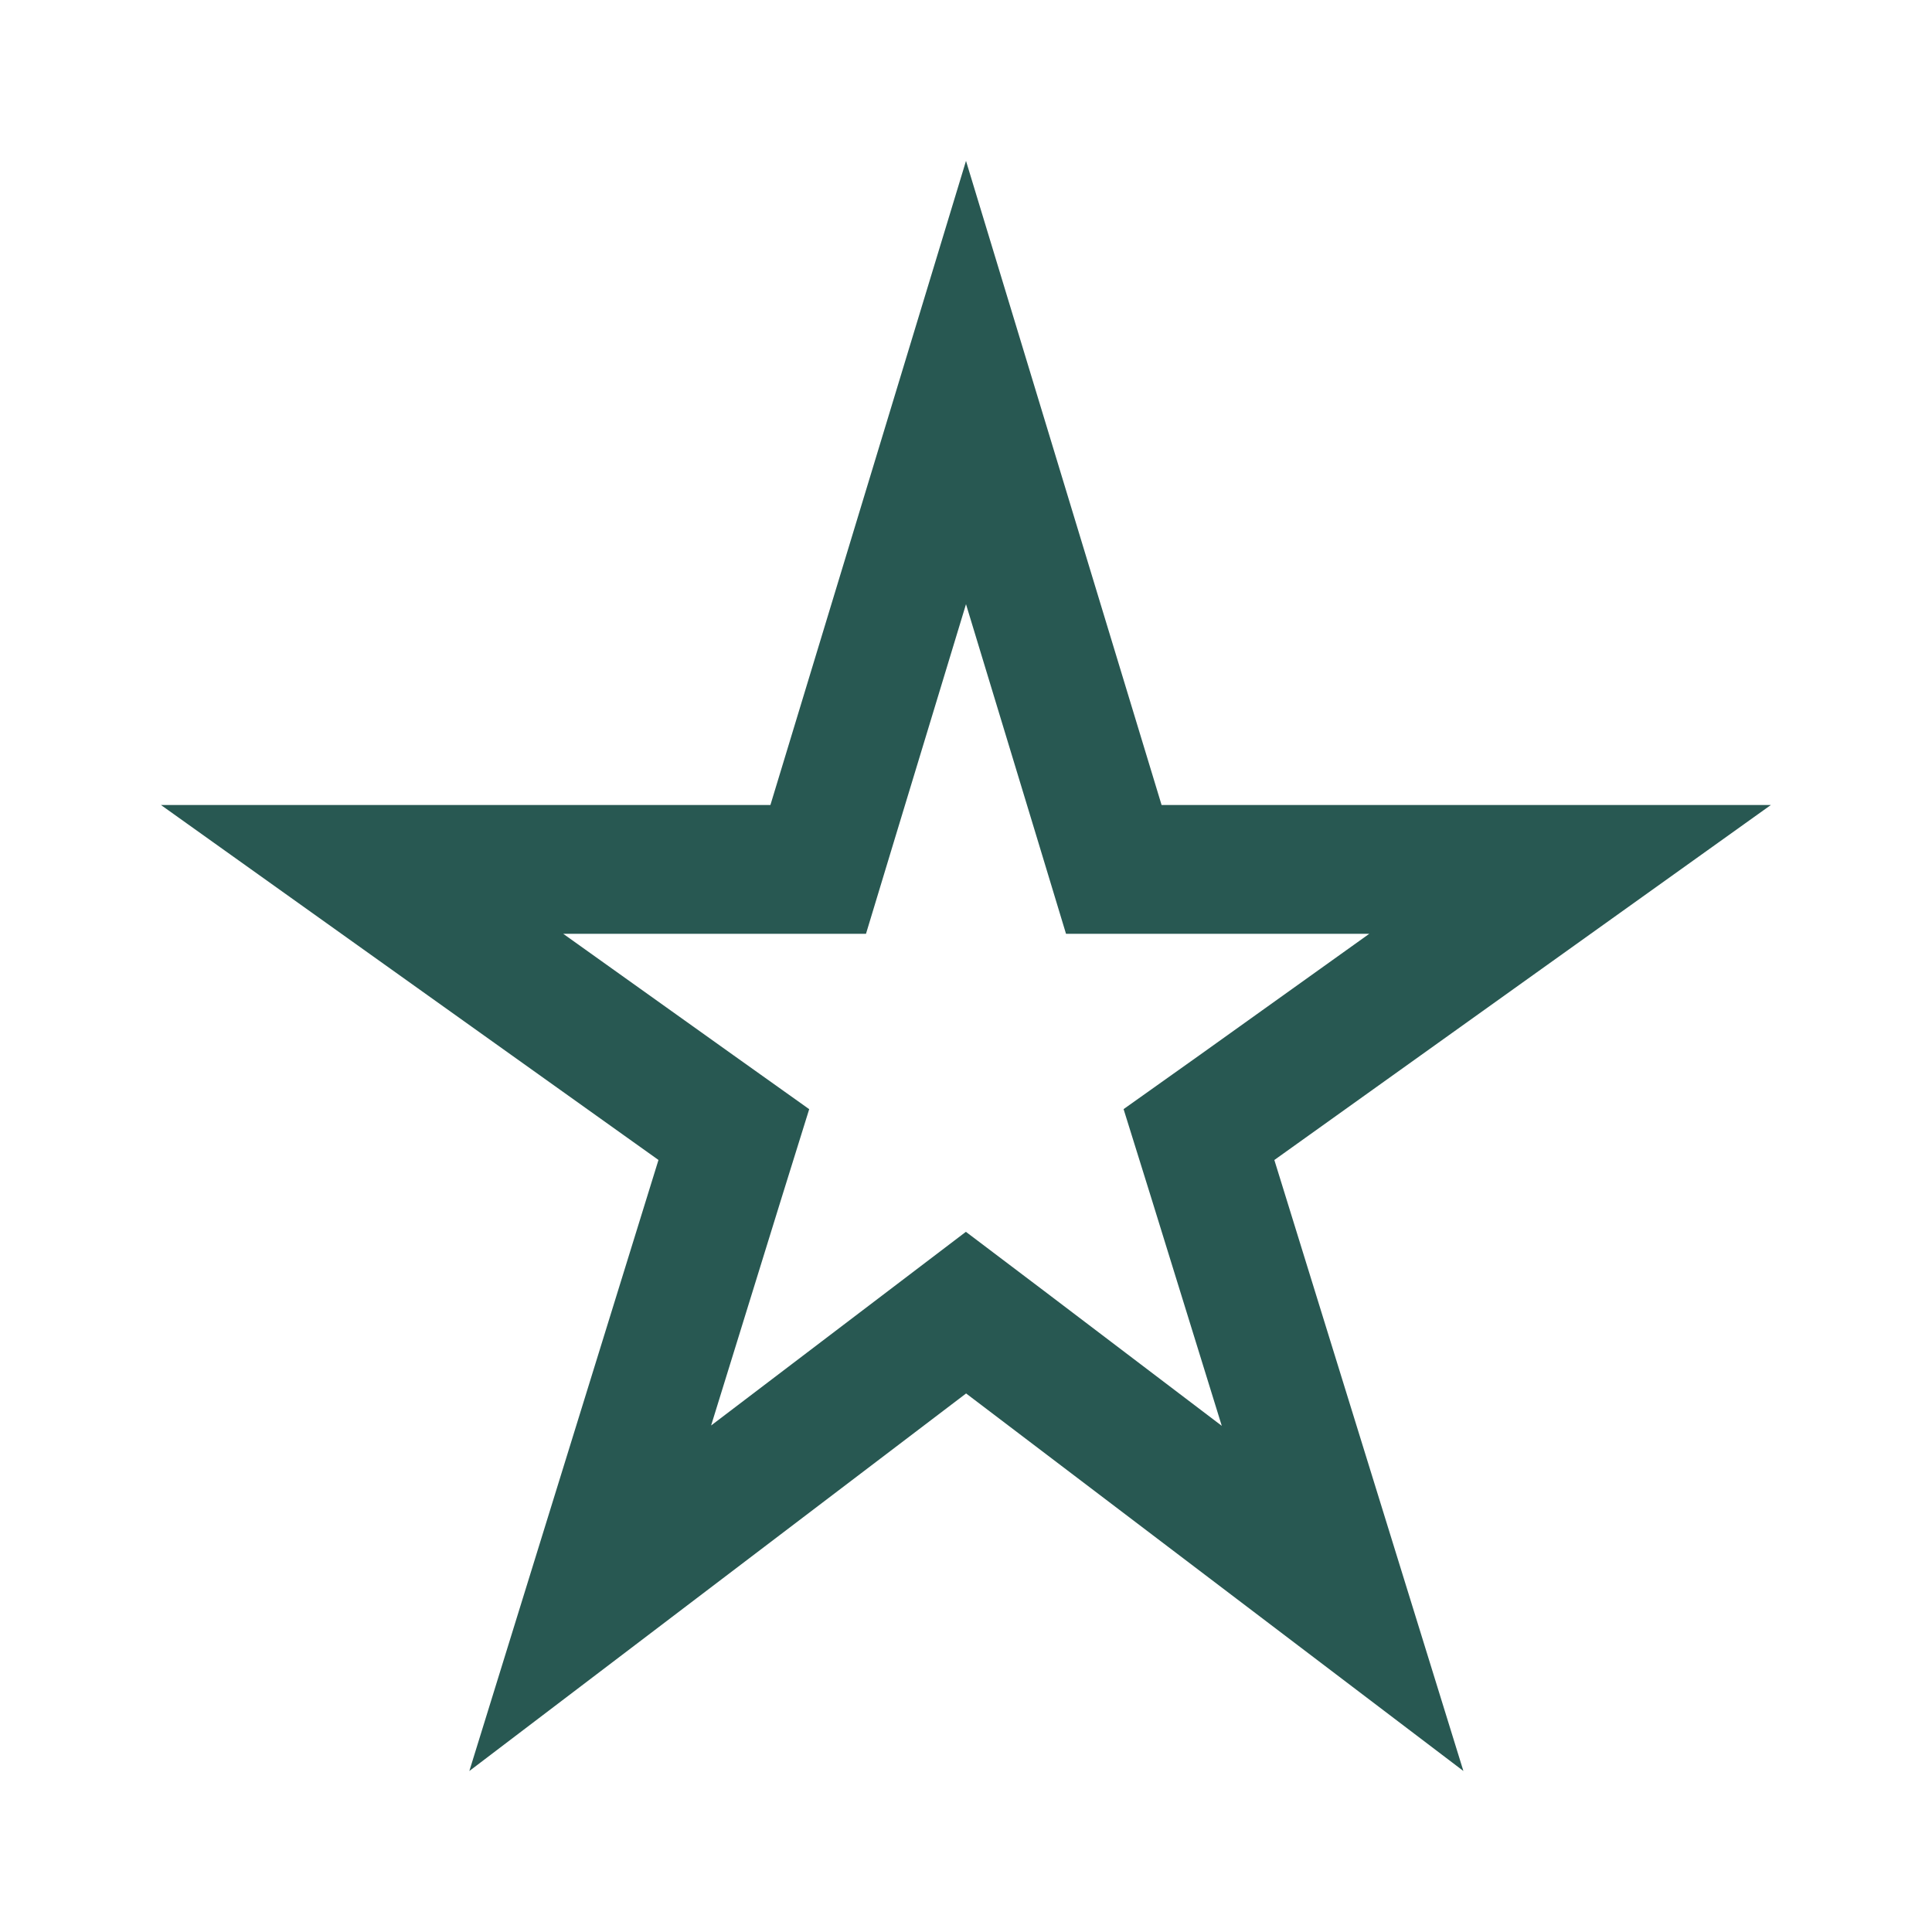 <svg width="12" height="12" viewBox="0 0 12 12" fill="none" xmlns="http://www.w3.org/2000/svg">
<path d="M6.832 5.116L6.918 5.4H7.215H9.752L7.682 6.88L7.447 7.047L7.533 7.323L8.339 9.928L6.242 8.336L6 8.153L5.758 8.337L3.666 9.927L4.472 7.323L4.558 7.047L4.322 6.879L2.249 5.4H4.785H5.082L5.168 5.116L6 2.376L6.832 5.116Z" stroke="#285852" stroke-width="0.8"/>
</svg>
